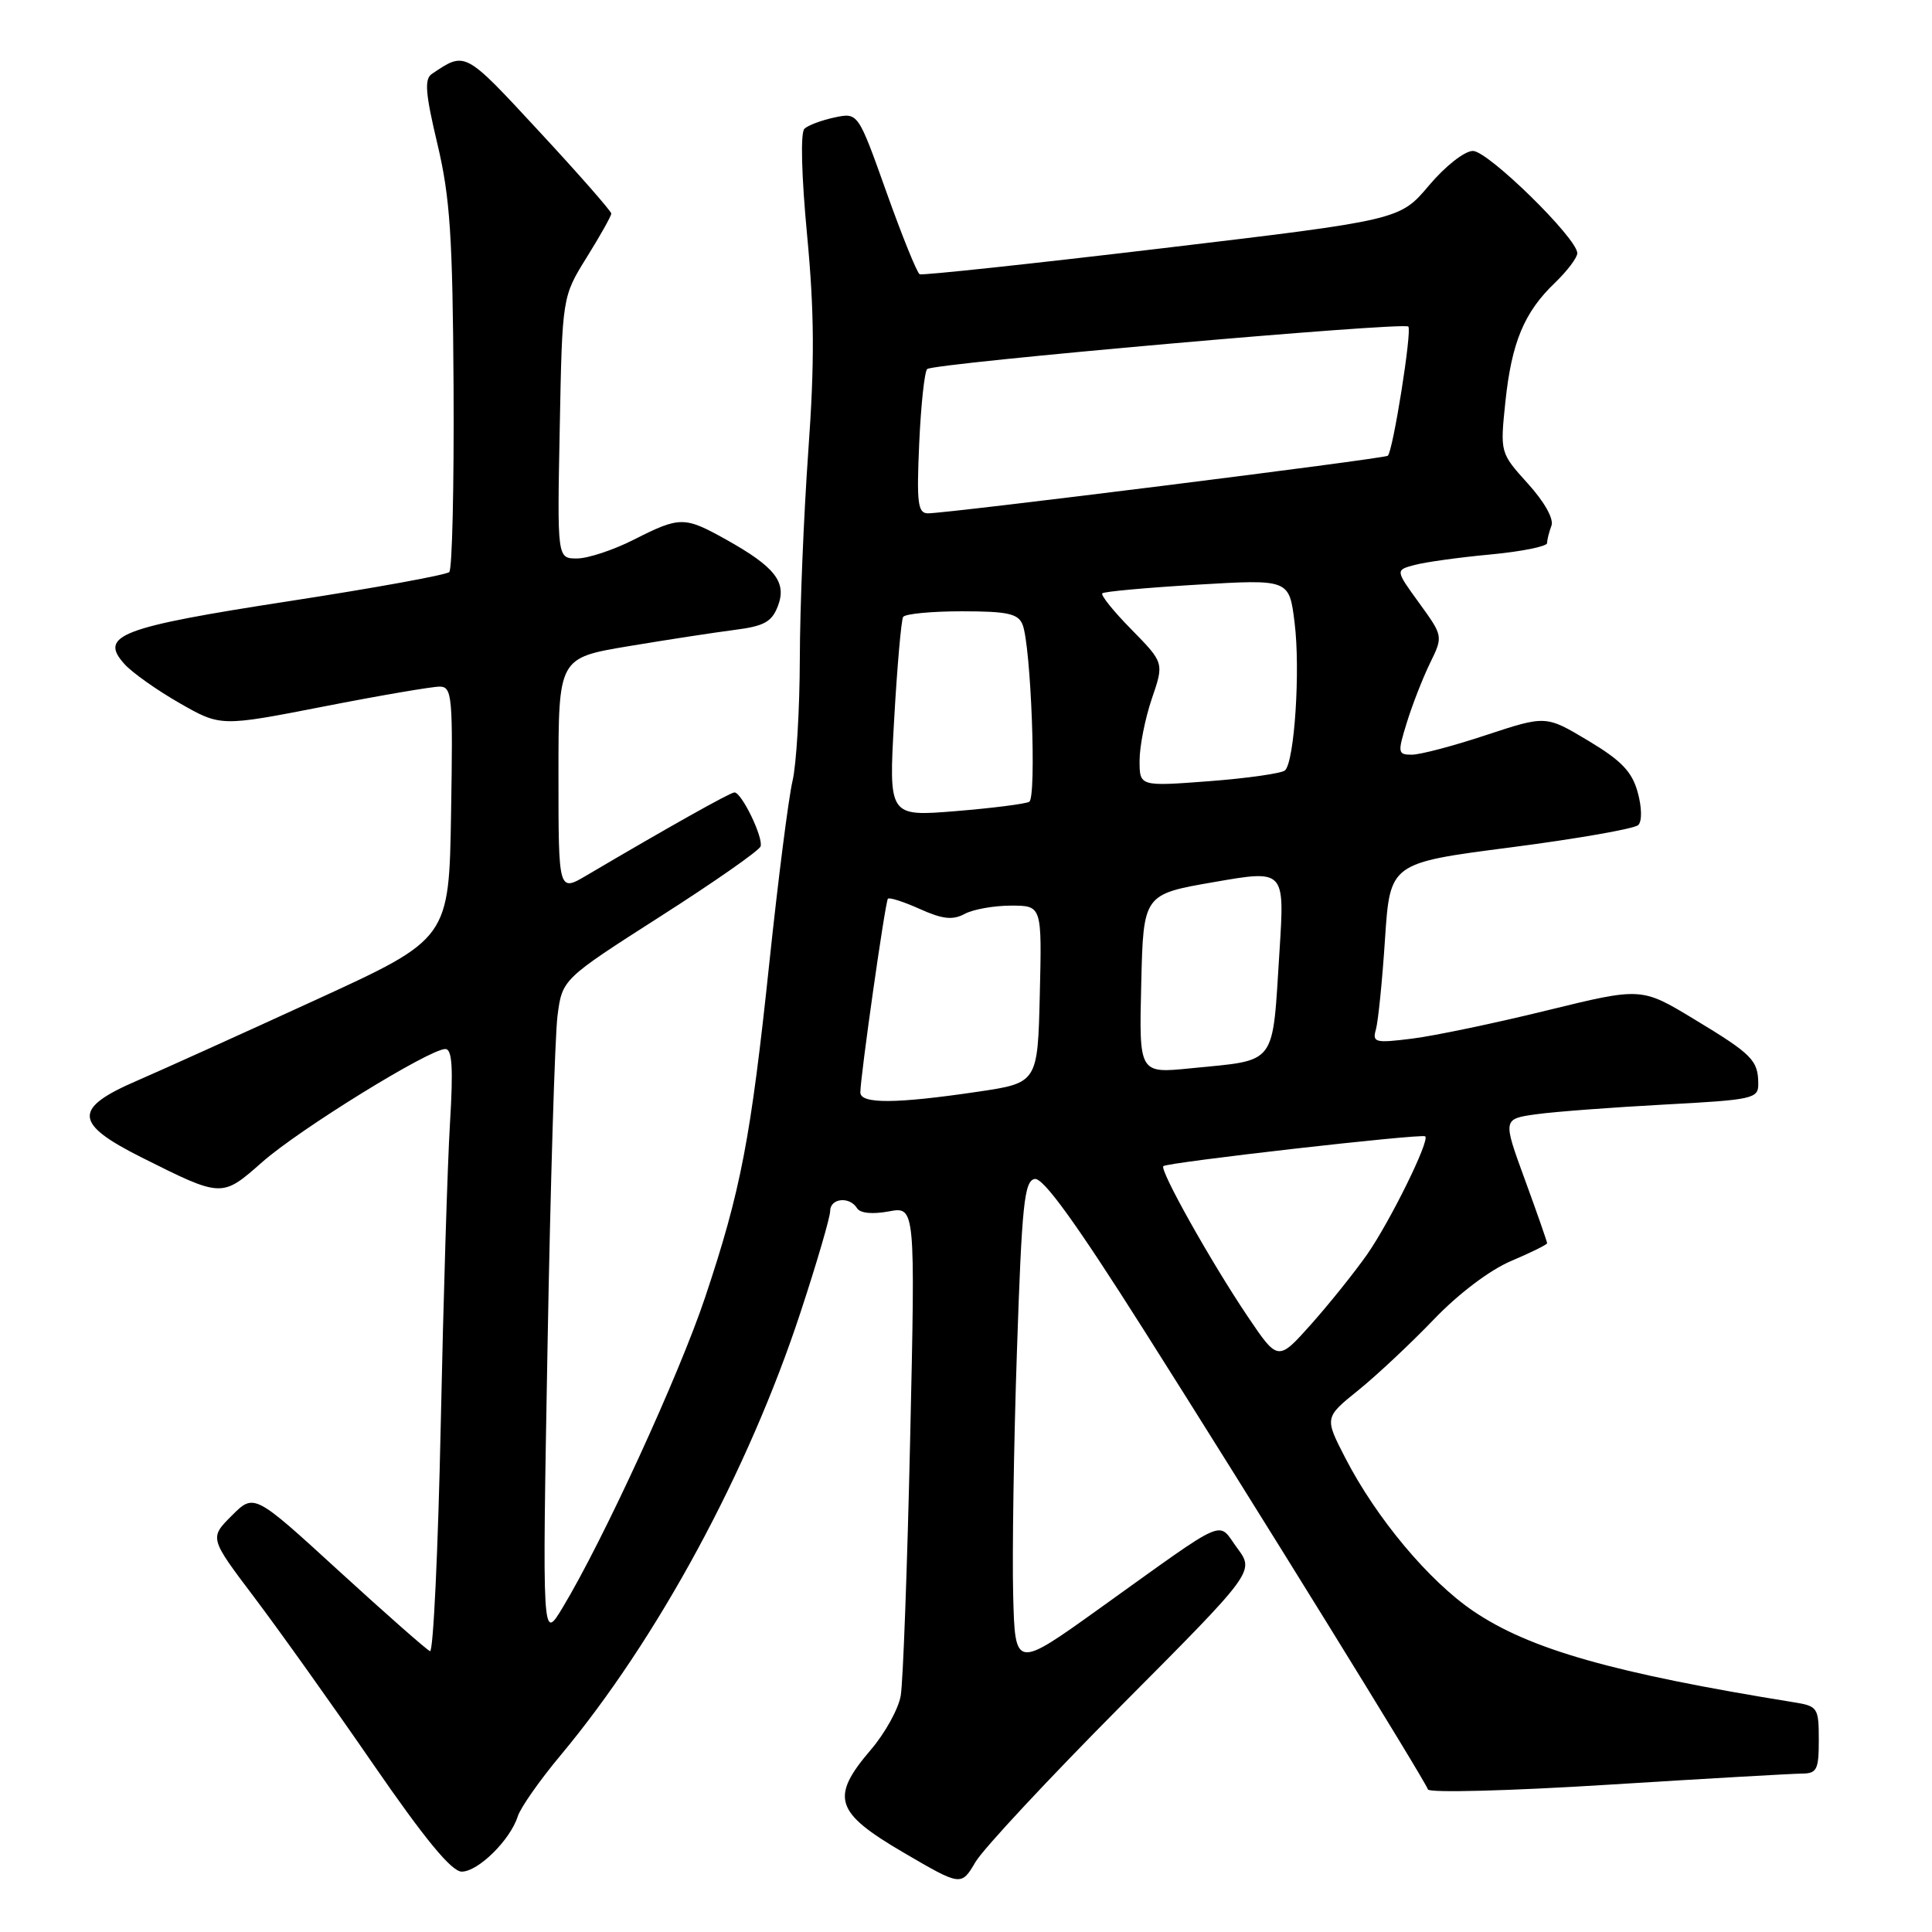 <?xml version="1.0" encoding="UTF-8" standalone="no"?>
<!DOCTYPE svg PUBLIC "-//W3C//DTD SVG 1.1//EN" "http://www.w3.org/Graphics/SVG/1.1/DTD/svg11.dtd" >
<svg xmlns="http://www.w3.org/2000/svg" xmlns:xlink="http://www.w3.org/1999/xlink" version="1.1" viewBox="0 0 256 256">
 <g >
 <path fill="currentColor"
d=" M 148.70 225.87 C 166.24 208.24 166.24 208.24 163.94 205.13 C 161.25 201.49 163.07 200.69 145.68 213.14 C 134.50 221.15 134.50 221.15 134.25 211.33 C 134.11 205.92 134.33 191.38 134.75 179.01 C 135.40 159.60 135.72 156.48 137.10 156.22 C 138.21 156.00 142.54 161.98 151.55 176.21 C 166.21 199.34 188.77 235.83 189.21 237.11 C 189.37 237.58 200.07 237.30 213.00 236.49 C 225.93 235.68 237.51 235.02 238.75 235.01 C 240.75 235.00 241.00 234.50 241.00 230.55 C 241.00 226.29 240.85 226.07 237.75 225.57 C 213.84 221.71 202.70 218.55 195.24 213.49 C 189.33 209.49 182.36 201.15 178.25 193.17 C 175.50 187.83 175.50 187.83 180.00 184.20 C 182.47 182.20 186.97 177.98 190.00 174.82 C 193.27 171.41 197.43 168.27 200.25 167.08 C 202.86 165.97 205.00 164.92 205.00 164.73 C 205.00 164.54 203.68 160.75 202.06 156.32 C 199.11 148.26 199.11 148.26 203.60 147.64 C 206.06 147.30 213.69 146.73 220.54 146.36 C 232.32 145.73 233.00 145.58 232.98 143.60 C 232.96 140.49 232.17 139.69 224.50 135.06 C 217.50 130.82 217.50 130.82 205.00 133.88 C 198.13 135.57 190.09 137.25 187.14 137.62 C 182.19 138.24 181.82 138.14 182.32 136.39 C 182.61 135.35 183.16 129.97 183.52 124.43 C 184.19 114.35 184.19 114.35 200.19 112.28 C 208.99 111.14 216.59 109.81 217.08 109.32 C 217.59 108.81 217.56 106.98 217.00 104.97 C 216.25 102.24 214.83 100.77 210.44 98.14 C 204.84 94.79 204.84 94.79 196.95 97.39 C 192.62 98.83 188.18 100.00 187.08 100.00 C 185.21 100.00 185.17 99.76 186.41 95.75 C 187.13 93.41 188.51 89.88 189.47 87.90 C 191.23 84.30 191.23 84.30 188.06 79.92 C 184.88 75.54 184.88 75.54 187.45 74.86 C 188.86 74.48 193.39 73.85 197.51 73.47 C 201.63 73.08 205.00 72.40 205.00 71.96 C 205.00 71.52 205.26 70.49 205.57 69.67 C 205.92 68.77 204.66 66.52 202.46 64.09 C 198.77 60.00 198.77 60.00 199.47 53.25 C 200.30 45.36 201.96 41.37 206.05 37.46 C 207.67 35.90 209.00 34.14 209.00 33.55 C 209.00 31.58 197.18 20.00 195.17 20.00 C 194.07 20.00 191.51 22.01 189.35 24.57 C 185.49 29.15 185.49 29.15 153.99 32.90 C 136.67 34.96 122.21 36.51 121.86 36.34 C 121.51 36.16 119.53 31.27 117.46 25.46 C 113.70 14.91 113.70 14.91 110.60 15.56 C 108.90 15.92 107.09 16.59 106.59 17.06 C 106.05 17.57 106.20 23.28 106.95 31.21 C 107.91 41.41 107.95 48.06 107.10 59.83 C 106.50 68.26 105.99 80.64 105.98 87.33 C 105.96 94.02 105.53 101.30 105.01 103.50 C 104.49 105.70 103.11 116.50 101.95 127.50 C 99.48 150.92 98.17 157.75 93.42 171.94 C 89.98 182.21 79.94 204.08 74.56 213.00 C 71.85 217.50 71.85 217.50 72.55 178.50 C 72.93 157.05 73.53 137.31 73.87 134.62 C 74.50 129.75 74.50 129.75 87.47 121.45 C 94.61 116.89 100.60 112.71 100.78 112.15 C 101.17 110.99 98.27 105.00 97.32 105.00 C 96.76 105.00 88.42 109.69 77.75 115.98 C 74.00 118.20 74.00 118.20 74.00 102.69 C 74.00 87.18 74.00 87.18 83.25 85.63 C 88.34 84.78 94.66 83.81 97.30 83.47 C 101.26 82.97 102.27 82.41 103.08 80.29 C 104.28 77.14 102.70 75.12 96.22 71.50 C 90.69 68.41 90.10 68.41 84.00 71.50 C 81.29 72.88 77.89 74.00 76.45 74.00 C 73.83 74.00 73.83 74.00 74.17 56.66 C 74.50 39.32 74.50 39.32 77.75 34.09 C 79.54 31.22 81.00 28.61 81.00 28.30 C 81.00 27.99 76.69 23.07 71.41 17.38 C 61.52 6.70 61.69 6.79 57.23 9.79 C 56.21 10.47 56.36 12.36 57.96 19.08 C 59.64 26.16 59.98 31.31 60.10 51.30 C 60.17 64.39 59.92 75.41 59.53 75.80 C 59.15 76.18 49.59 77.92 38.29 79.66 C 15.91 83.11 13.06 84.20 16.50 88.00 C 17.53 89.14 20.81 91.46 23.80 93.17 C 29.24 96.28 29.24 96.28 42.87 93.62 C 50.37 92.15 57.30 90.97 58.27 90.98 C 59.91 91.00 60.03 92.28 59.77 107.69 C 59.50 124.39 59.50 124.39 41.95 132.44 C 32.30 136.87 21.61 141.70 18.20 143.18 C 9.65 146.86 9.76 148.85 18.75 153.36 C 29.45 158.72 29.38 158.71 34.76 153.97 C 39.68 149.63 56.90 139.00 59.01 139.00 C 59.91 139.00 60.07 141.48 59.63 148.75 C 59.30 154.11 58.75 172.13 58.40 188.79 C 58.05 205.45 57.41 218.95 56.98 218.79 C 56.56 218.63 51.14 213.86 44.94 208.19 C 33.67 197.87 33.67 197.87 30.71 200.83 C 27.75 203.79 27.75 203.79 33.68 211.64 C 36.95 215.97 44.04 225.91 49.44 233.75 C 56.31 243.72 59.84 248.00 61.18 248.00 C 63.36 248.00 67.61 243.81 68.60 240.69 C 68.96 239.54 71.53 235.87 74.31 232.55 C 87.14 217.16 99.16 194.95 106.10 173.81 C 108.25 167.28 110.00 161.28 110.00 160.47 C 110.00 158.76 112.57 158.49 113.56 160.09 C 113.97 160.76 115.59 160.92 117.76 160.52 C 121.29 159.86 121.29 159.86 120.60 190.68 C 120.22 207.63 119.66 222.93 119.35 224.69 C 119.05 226.44 117.27 229.66 115.40 231.84 C 109.99 238.17 110.60 240.13 119.68 245.45 C 127.36 249.94 127.36 249.94 129.26 246.72 C 130.31 244.95 139.06 235.57 148.70 225.87 Z  M 165.33 174.45 C 160.46 167.22 153.63 155.04 154.15 154.52 C 154.65 154.02 188.39 150.18 188.85 150.57 C 189.49 151.11 184.20 161.84 181.15 166.22 C 179.50 168.57 176.17 172.73 173.75 175.45 C 169.34 180.39 169.34 180.39 165.33 174.45 Z  M 114.00 144.75 C 114.00 142.68 117.29 119.53 117.65 119.09 C 117.83 118.87 119.73 119.48 121.87 120.44 C 124.89 121.80 126.23 121.95 127.82 121.10 C 128.94 120.49 131.71 120.00 133.97 120.00 C 138.06 120.00 138.06 120.00 137.78 131.74 C 137.50 143.49 137.50 143.49 129.50 144.67 C 118.66 146.27 114.00 146.29 114.00 144.75 Z  M 151.22 130.37 C 151.50 118.50 151.50 118.50 160.86 116.88 C 170.22 115.25 170.22 115.25 169.55 125.88 C 168.55 141.48 169.38 140.39 157.72 141.56 C 150.93 142.24 150.93 142.24 151.22 130.37 Z  M 118.48 95.35 C 118.88 88.28 119.42 82.16 119.67 81.75 C 119.91 81.34 123.42 81.00 127.45 81.00 C 133.50 81.00 134.91 81.31 135.49 82.75 C 136.61 85.50 137.37 105.66 136.38 106.24 C 135.90 106.52 131.51 107.08 126.62 107.48 C 117.75 108.20 117.75 108.20 118.48 95.35 Z  M 151.00 100.78 C 151.00 98.90 151.73 95.21 152.62 92.59 C 154.25 87.83 154.25 87.83 149.94 83.43 C 147.56 81.02 145.82 78.85 146.06 78.62 C 146.30 78.38 151.97 77.87 158.66 77.47 C 170.83 76.75 170.83 76.75 171.54 82.51 C 172.32 88.72 171.53 100.90 170.27 102.08 C 169.85 102.47 165.34 103.12 160.25 103.51 C 151.00 104.21 151.00 104.21 151.00 100.78 Z  M 121.80 58.75 C 122.03 53.66 122.50 49.23 122.86 48.90 C 123.69 48.13 185.96 42.63 186.61 43.27 C 187.12 43.79 184.58 59.79 183.89 60.39 C 183.45 60.78 125.37 68.05 122.94 68.02 C 121.61 68.00 121.45 66.63 121.80 58.75 Z "/>
</g>
</svg>